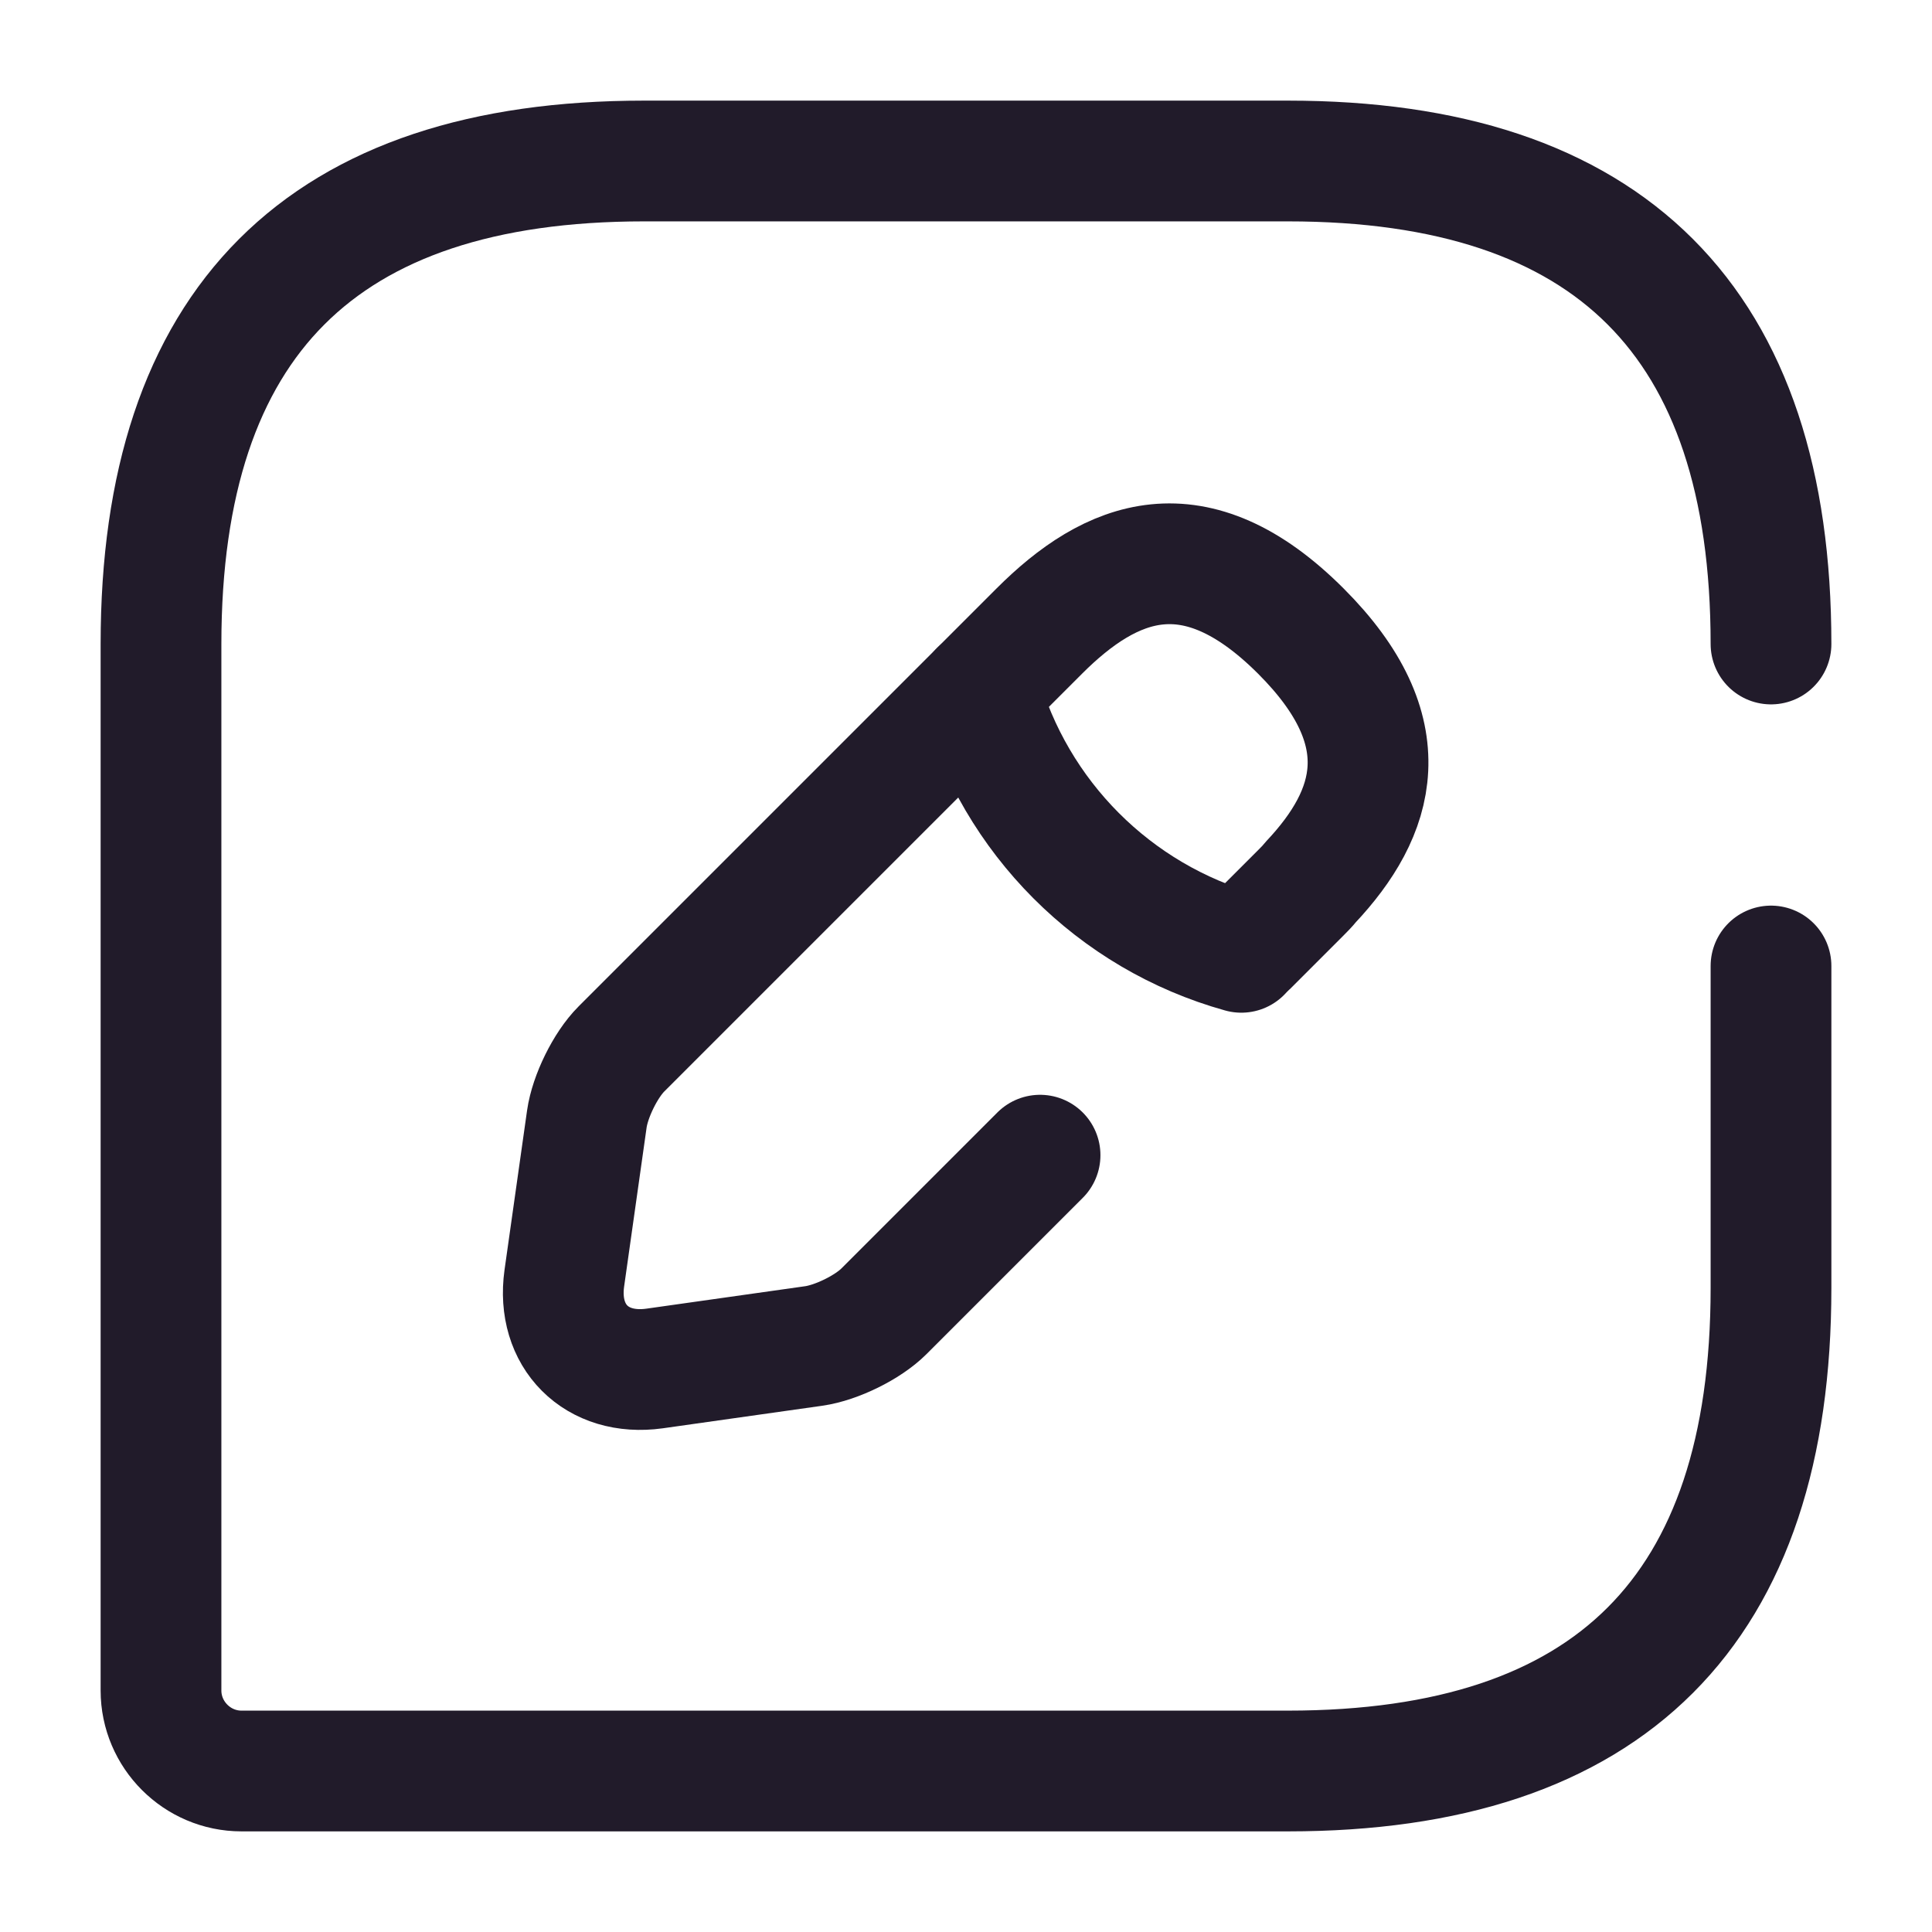 <svg width="24" height="24" viewBox="0 0 24 24" fill="none" xmlns="http://www.w3.org/2000/svg">
<path d="M22 8C22 4 20 2 16 2H8C4 2 2 4 2 8V21C2 21.55 2.45 22 3 22H16C20 22 22 20 22 16V12" stroke="#211B2A" stroke-width="1.5" stroke-linecap="round" stroke-linejoin="round"/>
<path d="M15.51 11.74L16.16 11.09C16.2 11.05 16.24 11.01 16.28 10.96C17.09 10.1 17.41 9.09 16.16 7.84C14.84 6.52 13.8 6.95 12.91 7.84L7.72 13.03C7.52 13.23 7.33 13.62 7.29 13.9L7.01 15.88C6.91 16.6 7.41 17.1 8.13 17L10.11 16.72C10.39 16.68 10.78 16.49 10.98 16.29L12.92 14.35" stroke="#211B2A" stroke-width="1.5" stroke-miterlimit="10" stroke-linecap="round" stroke-linejoin="round"/>
<path d="M12.17 8.58C12.61 10.15 13.84 11.39 15.42 11.83" stroke="#211B2A" stroke-width="1.5" stroke-miterlimit="10" stroke-linecap="round" stroke-linejoin="round"/>
</svg>
